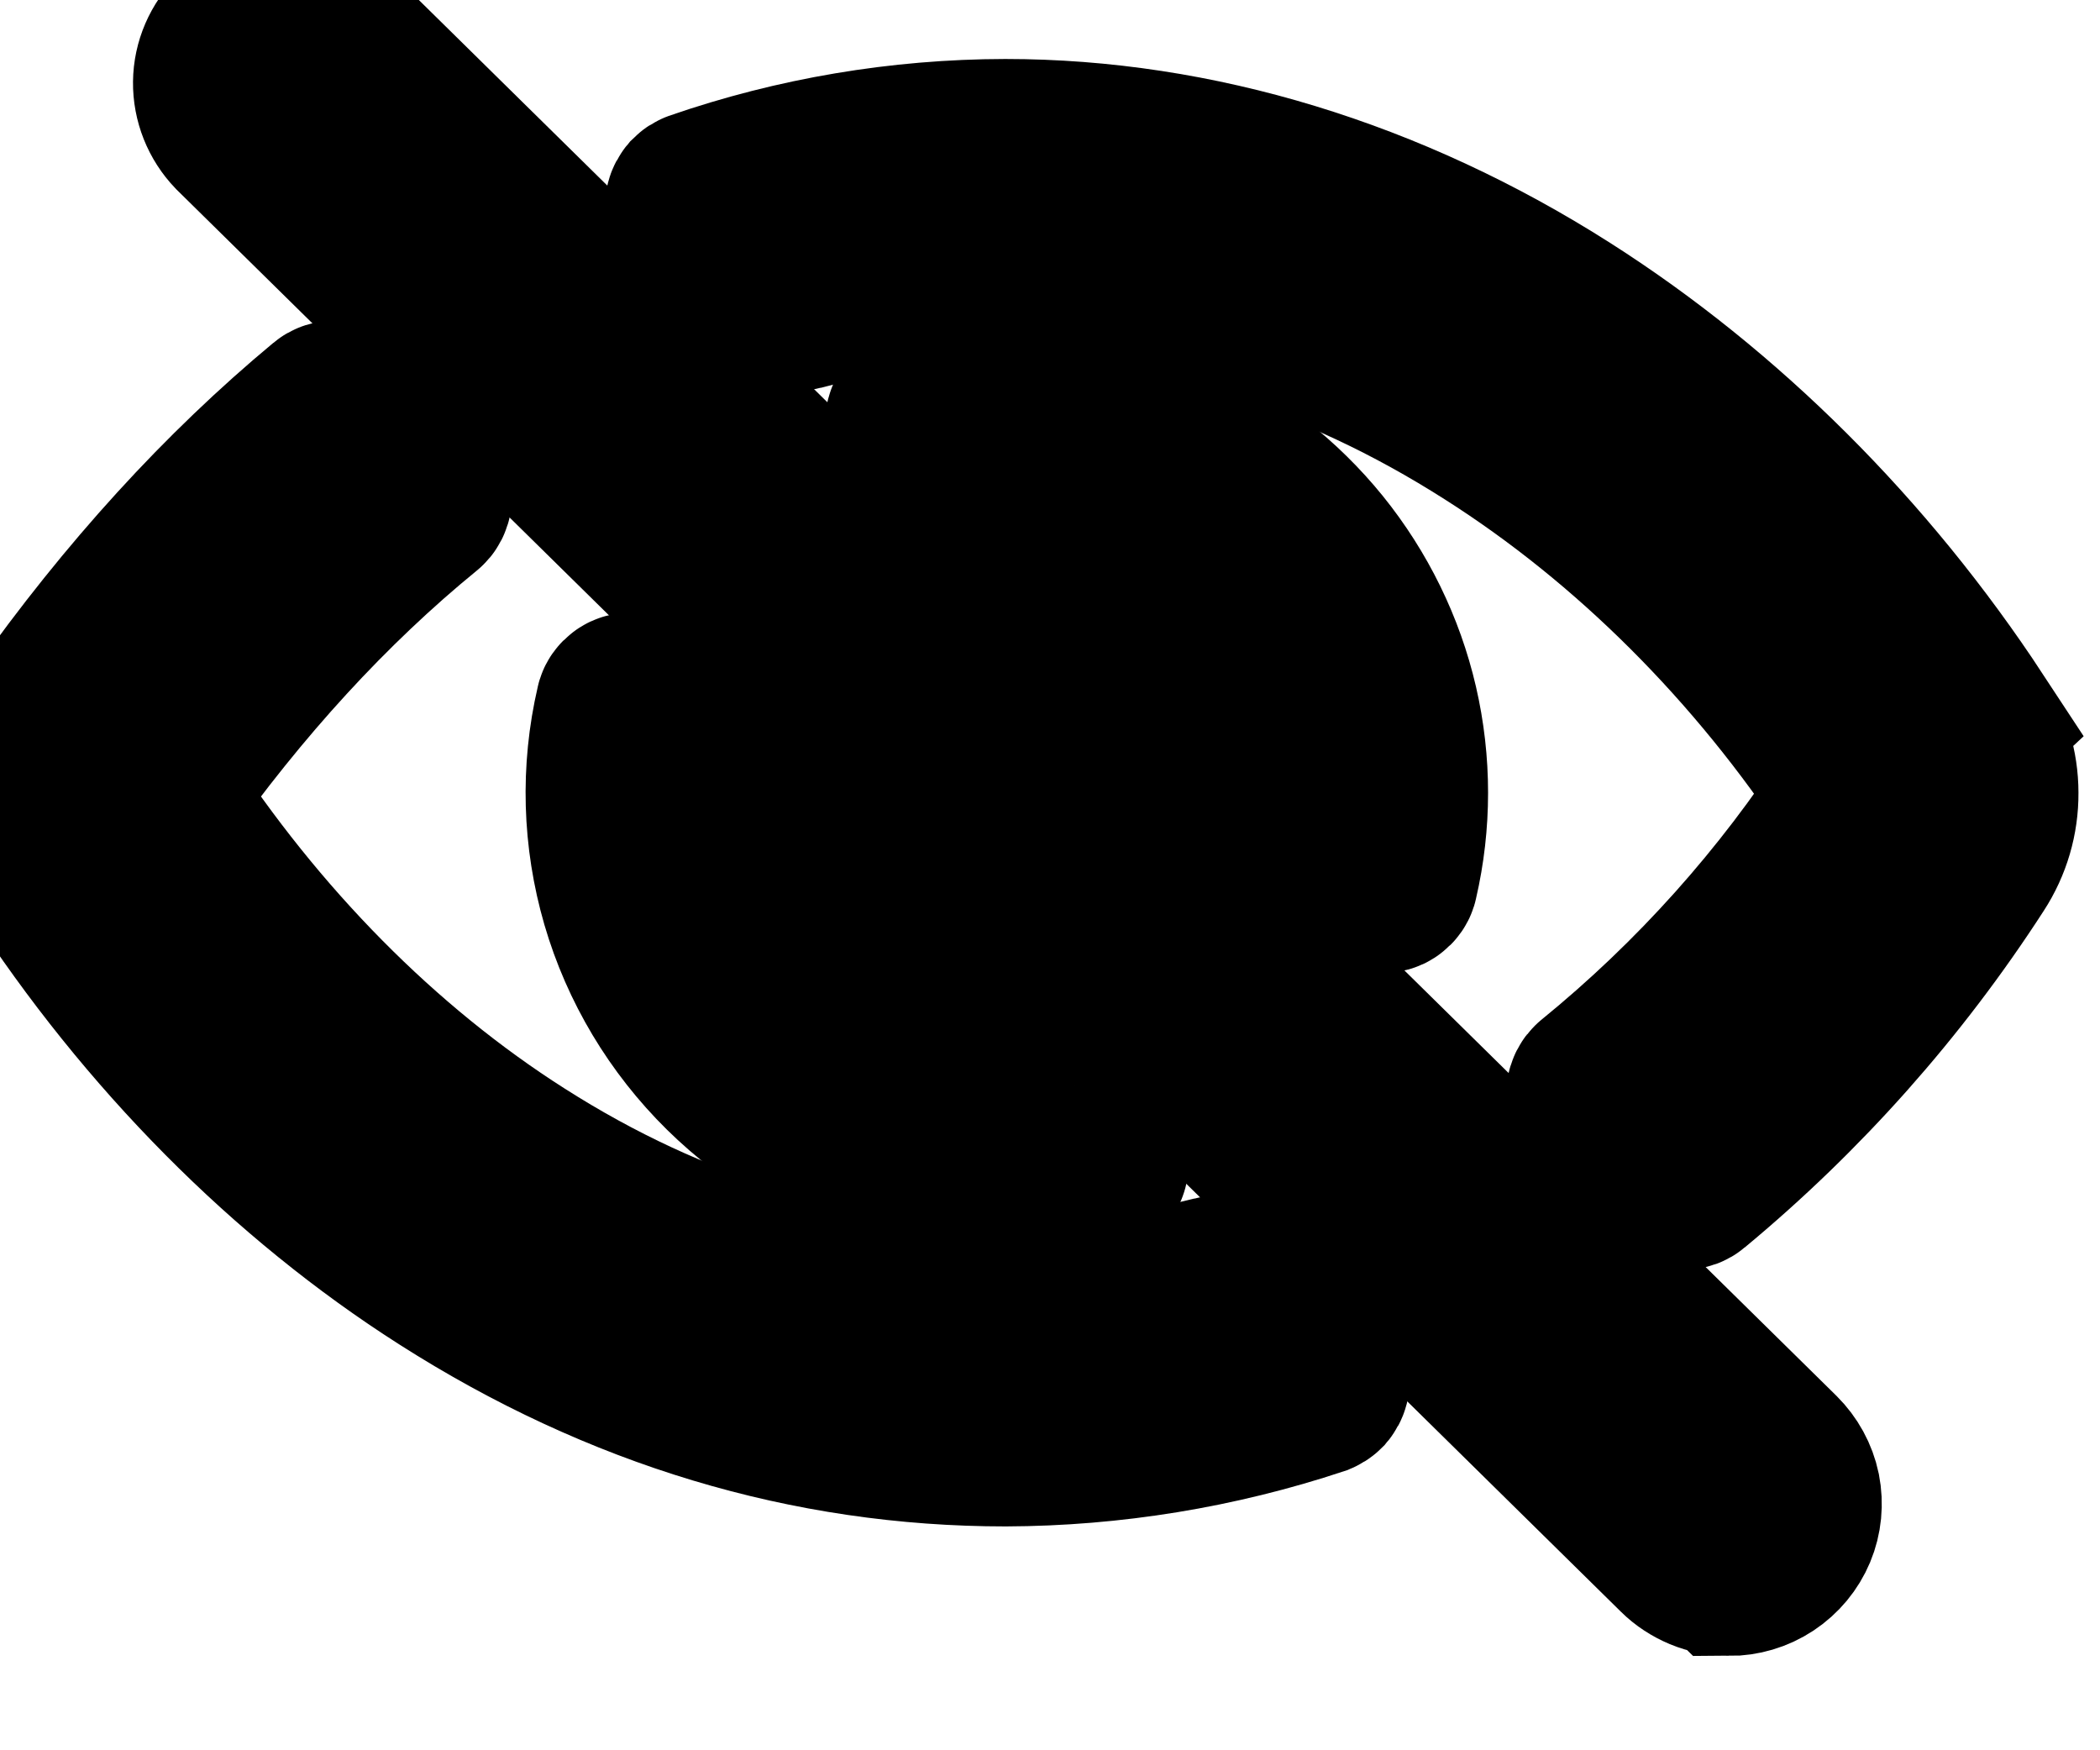 <svg width="12" height="10" viewBox="0 0 12 10" xmlns="http://www.w3.org/2000/svg" id="icon-password">
  <g stroke="null" id="svg_7">
   <path stroke="null" d="m9.878,8.96c-0.049,0 -0.098,-0.009 -0.144,-0.028c-0.045,-0.019 -0.087,-0.046 -0.121,-0.08l-8.25,-8.122c-0.067,-0.07 -0.104,-0.163 -0.103,-0.259c0.001,-0.096 0.041,-0.188 0.11,-0.256c0.069,-0.068 0.163,-0.107 0.26,-0.108c0.098,-0.001 0.192,0.035 0.263,0.102l8.25,8.122c0.052,0.052 0.088,0.117 0.103,0.189c0.014,0.072 0.007,0.146 -0.021,0.213c-0.028,0.067 -0.076,0.125 -0.138,0.166c-0.062,0.041 -0.134,0.062 -0.208,0.062z" fill="currentColor" id="svg_1"/>
   <path stroke="null" d="m5.745,7.483c-0.972,0 -1.91,-0.283 -2.787,-0.842c-0.799,-0.508 -1.517,-1.235 -2.079,-2.1l0,-0.002c0.467,-0.659 0.979,-1.217 1.529,-1.666c0.005,-0.004 0.009,-0.009 0.012,-0.015c0.003,-0.006 0.005,-0.012 0.005,-0.018c0,-0.006 -0.001,-0.013 -0.003,-0.019c-0.002,-0.006 -0.006,-0.011 -0.01,-0.016l-0.467,-0.459c-0.008,-0.008 -0.019,-0.013 -0.031,-0.014c-0.012,-0 -0.023,0.003 -0.032,0.011c-0.584,0.485 -1.126,1.079 -1.619,1.775c-0.085,0.12 -0.132,0.262 -0.134,0.408c-0.003,0.146 0.039,0.289 0.119,0.412c0.619,0.954 1.416,1.757 2.303,2.322c1,0.638 2.075,0.961 3.195,0.961c0.604,-0.002 1.204,-0.1 1.777,-0.29c0.007,-0.003 0.014,-0.007 0.02,-0.013c0.005,-0.006 0.009,-0.013 0.011,-0.021c0.002,-0.008 0.002,-0.016 -0.001,-0.023c-0.002,-0.008 -0.006,-0.014 -0.012,-0.02l-0.506,-0.498c-0.012,-0.011 -0.026,-0.019 -0.042,-0.023c-0.016,-0.004 -0.032,-0.004 -0.048,0c-0.392,0.099 -0.795,0.149 -1.199,0.149z" fill="currentColor" id="svg_2"/>
   <path stroke="null" d="m11.257,4.128c-0.62,-0.944 -1.425,-1.746 -2.327,-2.32c-0.998,-0.635 -2.099,-0.971 -3.185,-0.971c-0.598,0.001 -1.191,0.101 -1.755,0.296c-0.008,0.003 -0.014,0.007 -0.02,0.013c-0.005,0.006 -0.009,0.013 -0.011,0.021c-0.002,0.008 -0.002,0.016 0.001,0.023c0.002,0.008 0.006,0.014 0.012,0.02l0.505,0.497c0.012,0.011 0.026,0.02 0.042,0.024c0.016,0.004 0.033,0.004 0.049,-0c0.384,-0.102 0.779,-0.154 1.177,-0.154c0.954,0 1.889,0.287 2.779,0.854c0.814,0.517 1.541,1.243 2.104,2.1l0.001,0.002l-0.001,0.002c-0.409,0.633 -0.916,1.2 -1.503,1.678c-0.005,0.004 -0.009,0.009 -0.012,0.015c-0.003,0.006 -0.005,0.012 -0.005,0.018c-0,0.006 0.001,0.013 0.003,0.019c0.002,0.006 0.006,0.011 0.01,0.016l0.466,0.459c0.008,0.008 0.019,0.013 0.031,0.014c0.012,0.001 0.023,-0.003 0.032,-0.011c0.627,-0.52 1.169,-1.13 1.609,-1.811c0.078,-0.12 0.119,-0.259 0.118,-0.402c-0,-0.142 -0.042,-0.281 -0.121,-0.401z" fill="currentColor" id="svg_3"/>
   <path stroke="null" d="m5.753,2.315c-0.169,-0 -0.337,0.019 -0.501,0.055c-0.008,0.002 -0.016,0.006 -0.022,0.011c-0.006,0.006 -0.011,0.013 -0.013,0.021c-0.002,0.008 -0.003,0.016 -0.001,0.025c0.002,0.008 0.006,0.015 0.013,0.021l2.639,2.597c0.006,0.006 0.013,0.01 0.022,0.012c0.008,0.002 0.017,0.002 0.025,-0c0.008,-0.002 0.015,-0.007 0.021,-0.013c0.006,-0.006 0.01,-0.014 0.011,-0.022c0.075,-0.324 0.075,-0.661 -0,-0.986c-0.075,-0.324 -0.224,-0.628 -0.434,-0.888c-0.211,-0.26 -0.478,-0.47 -0.783,-0.614c-0.304,-0.144 -0.638,-0.219 -0.976,-0.219z" fill="currentColor" id="svg_4"/>
   <path stroke="null" d="m3.639,4.014c-0.006,-0.006 -0.013,-0.01 -0.022,-0.012c-0.008,-0.002 -0.017,-0.002 -0.025,0c-0.008,0.002 -0.015,0.007 -0.021,0.013c-0.006,0.006 -0.01,0.014 -0.011,0.022c-0.085,0.366 -0.074,0.746 0.031,1.107c0.105,0.36 0.302,0.689 0.571,0.954c0.269,0.265 0.603,0.459 0.969,0.562c0.366,0.104 0.753,0.114 1.124,0.031c0.008,-0.002 0.016,-0.006 0.022,-0.011c0.006,-0.006 0.011,-0.013 0.013,-0.021c0.003,-0.008 0.003,-0.017 0.001,-0.025c-0.002,-0.008 -0.006,-0.015 -0.012,-0.021l-2.64,-2.598z" fill="currentColor" id="svg_5"/>
  </g>
</svg>